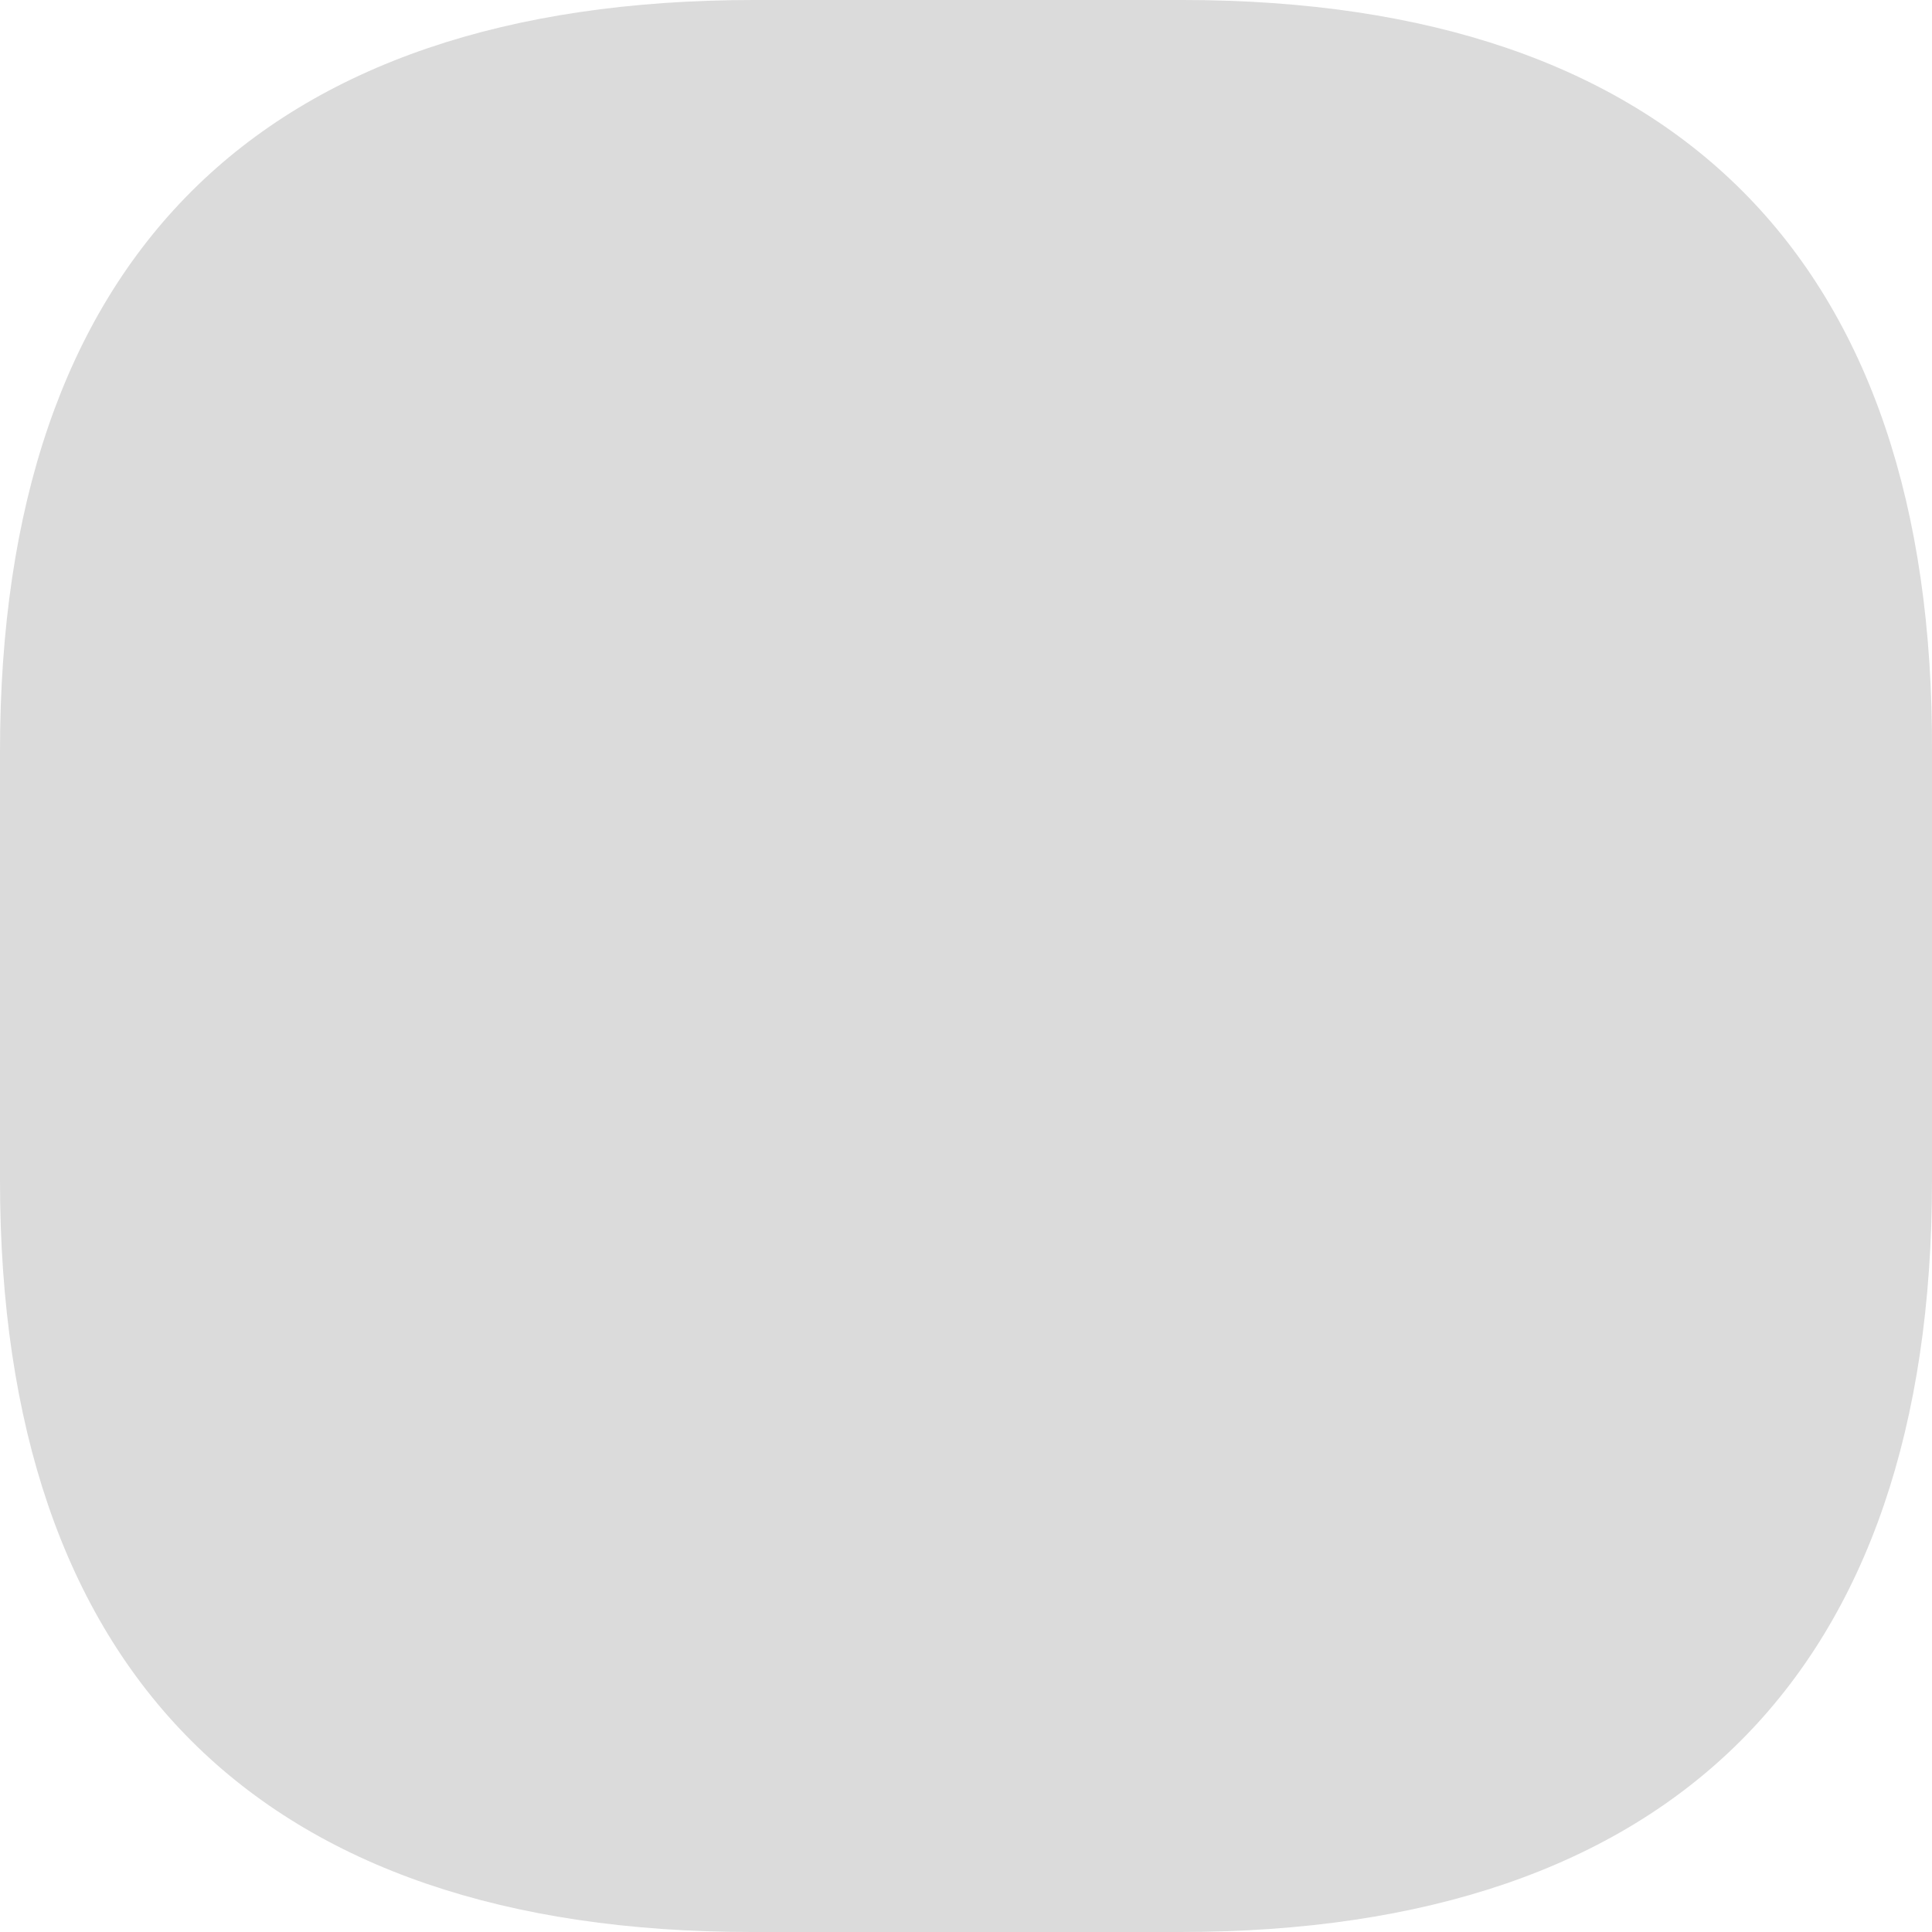 <svg width="9" height="9" viewBox="0 0 9 9" fill="none" xmlns="http://www.w3.org/2000/svg">
<path d="M5.509 0H3.512C1.209 0 0 1.209 0 3.501V5.499C0 7.791 1.209 9 3.501 9H5.499C7.791 9 9 7.791 9 5.499V3.501C9.01 1.209 7.801 0 5.509 0Z" fill="#DBDBDB"/>
</svg>
